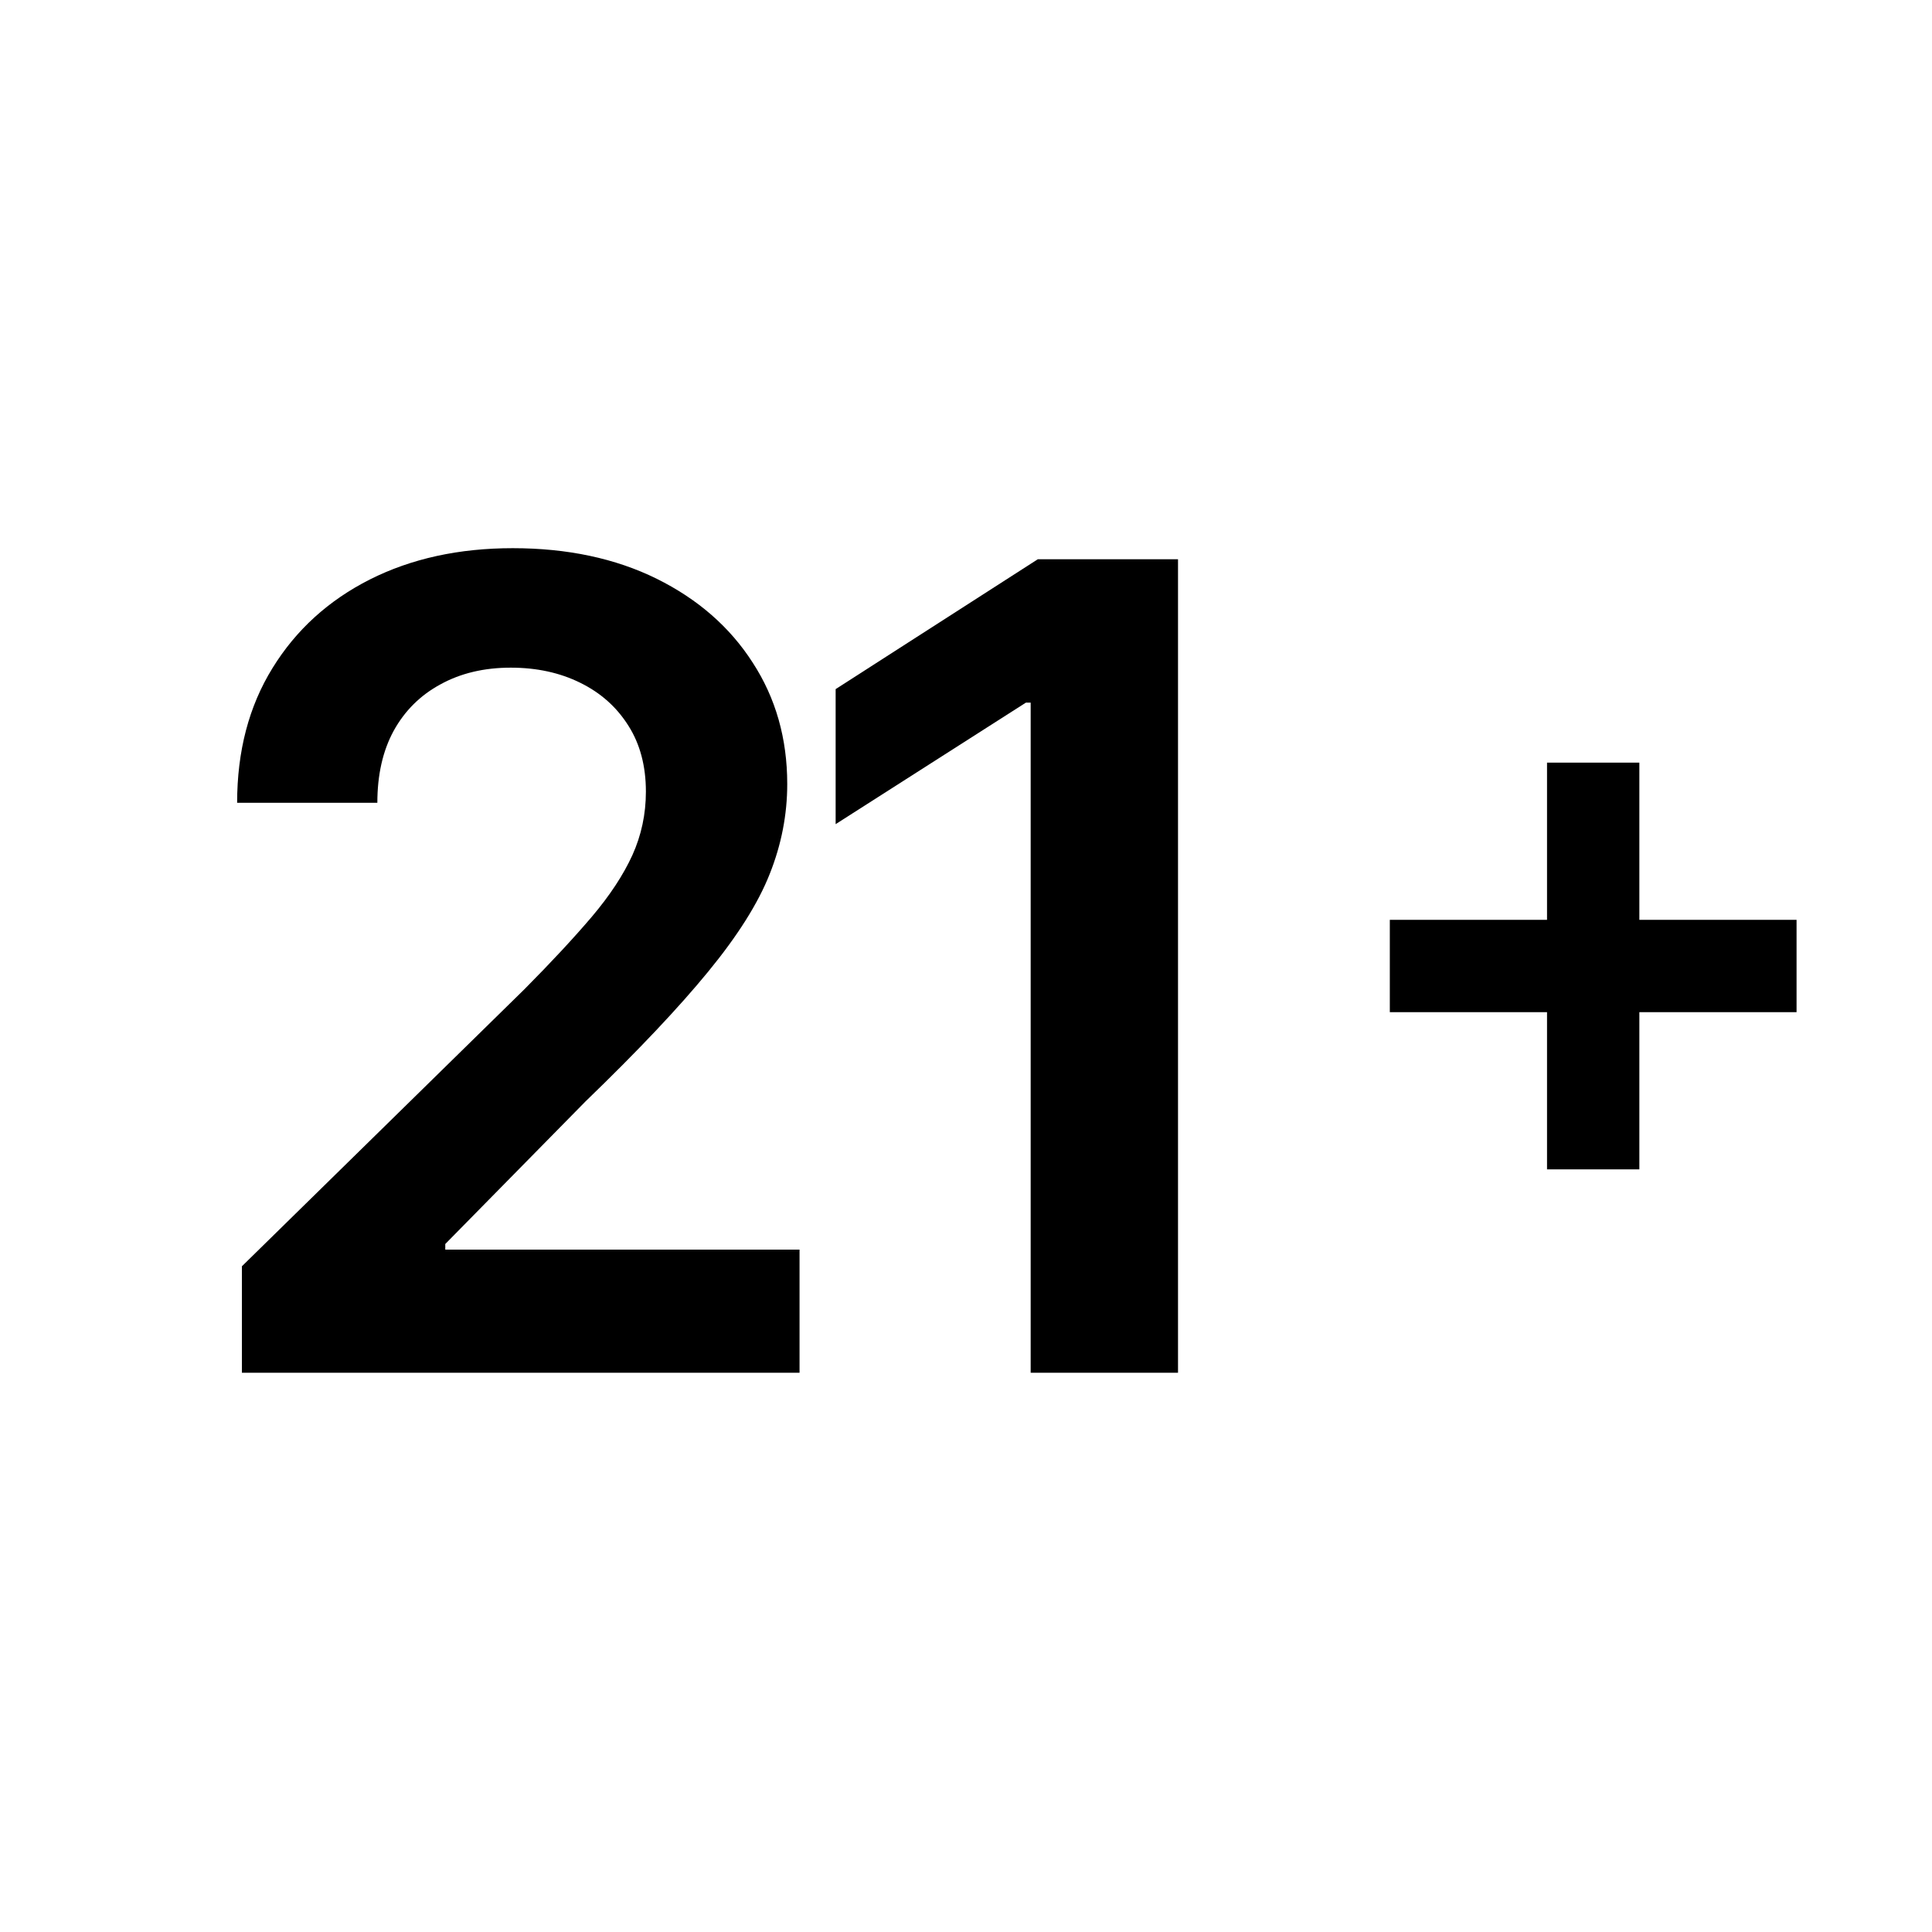 <svg width="19" height="19" viewBox="0 0 19 19" fill="none" xmlns="http://www.w3.org/2000/svg">
<path d="M2.379 13.5V12.453L5.156 9.73C5.422 9.462 5.643 9.224 5.82 9.016C5.997 8.807 6.13 8.605 6.219 8.41C6.307 8.215 6.352 8.007 6.352 7.785C6.352 7.533 6.294 7.316 6.18 7.137C6.065 6.954 5.908 6.814 5.707 6.715C5.507 6.616 5.279 6.566 5.023 6.566C4.76 6.566 4.53 6.621 4.332 6.73C4.134 6.837 3.98 6.99 3.871 7.188C3.764 7.385 3.711 7.621 3.711 7.895H2.332C2.332 7.387 2.448 6.945 2.68 6.57C2.911 6.195 3.23 5.905 3.637 5.699C4.046 5.493 4.514 5.391 5.043 5.391C5.579 5.391 6.051 5.491 6.457 5.691C6.863 5.892 7.178 6.167 7.402 6.516C7.629 6.865 7.742 7.263 7.742 7.711C7.742 8.01 7.685 8.305 7.57 8.594C7.456 8.883 7.254 9.203 6.965 9.555C6.678 9.906 6.276 10.332 5.758 10.832L4.379 12.234V12.289H7.863V13.5H2.379Z" fill="black"/>
<path d="M11.585 5.5V13.5H10.136V6.91H10.089L8.218 8.105V6.777L10.206 5.5H11.585Z" fill="black"/>
<path d="M15.214 11.5V7.5H16.122V11.5H15.214ZM13.668 9.954V9.046H17.668V9.954H13.668Z" fill="black"/>
</svg>
